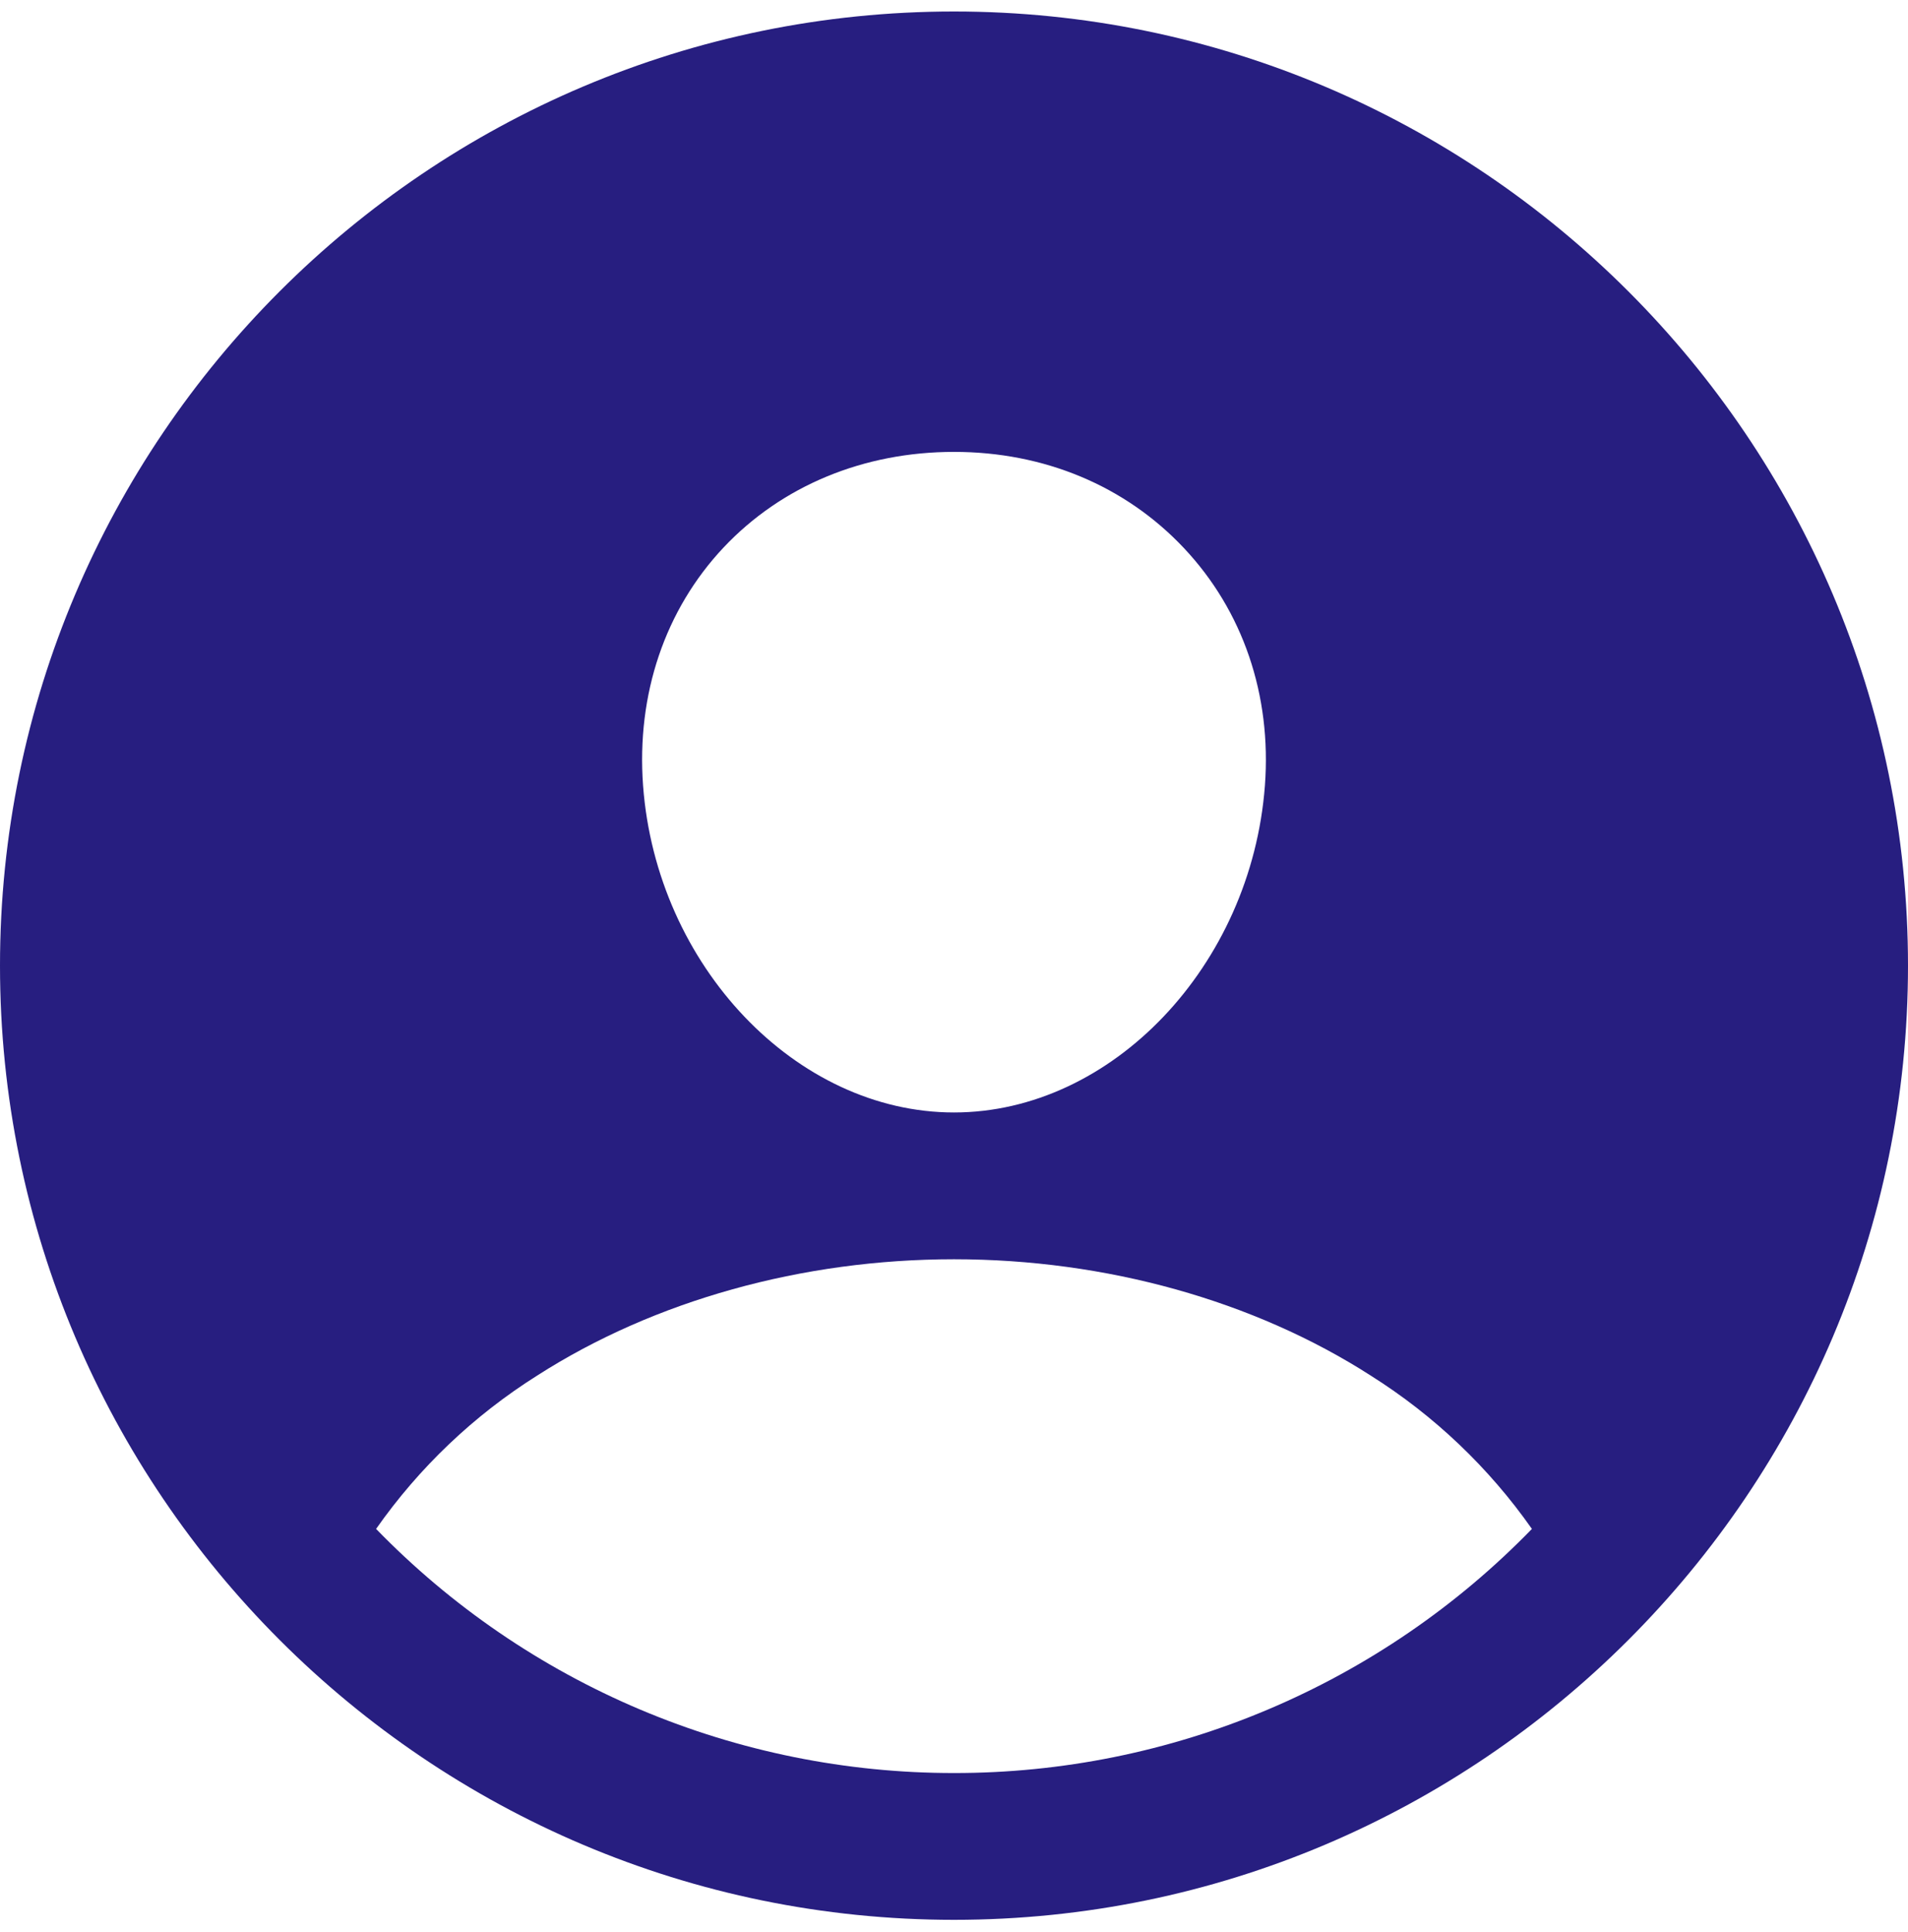 <svg width="80" height="81" viewBox="0 0 80 81" fill="none" xmlns="http://www.w3.org/2000/svg">
<path id="Vector" d="M40 0.482C17.944 0.482 0 18.426 0 40.482C0 62.538 17.944 80.482 40 80.482C62.056 80.482 80 62.538 80 40.482C80 18.426 62.056 0.482 40 0.482ZM30.342 22.948C32.779 20.365 36.208 18.944 40 18.944C43.792 18.944 47.19 20.375 49.636 22.971C52.115 25.601 53.321 29.136 53.036 32.936C52.467 40.482 46.621 46.636 40 46.636C33.379 46.636 27.521 40.482 26.963 32.934C26.681 29.103 27.885 25.557 30.342 22.948ZM40 74.328C35.482 74.331 31.009 73.427 26.846 71.669C22.684 69.911 18.917 67.335 15.769 64.094C17.572 61.522 19.869 59.336 22.527 57.663C27.429 54.521 33.633 52.79 40 52.79C46.367 52.79 52.571 54.521 57.467 57.663C60.127 59.336 62.426 61.522 64.231 64.094C61.083 67.335 57.316 69.911 53.154 71.669C48.992 73.428 44.518 74.332 40 74.328Z" fill="#271E80"/>
</svg>
